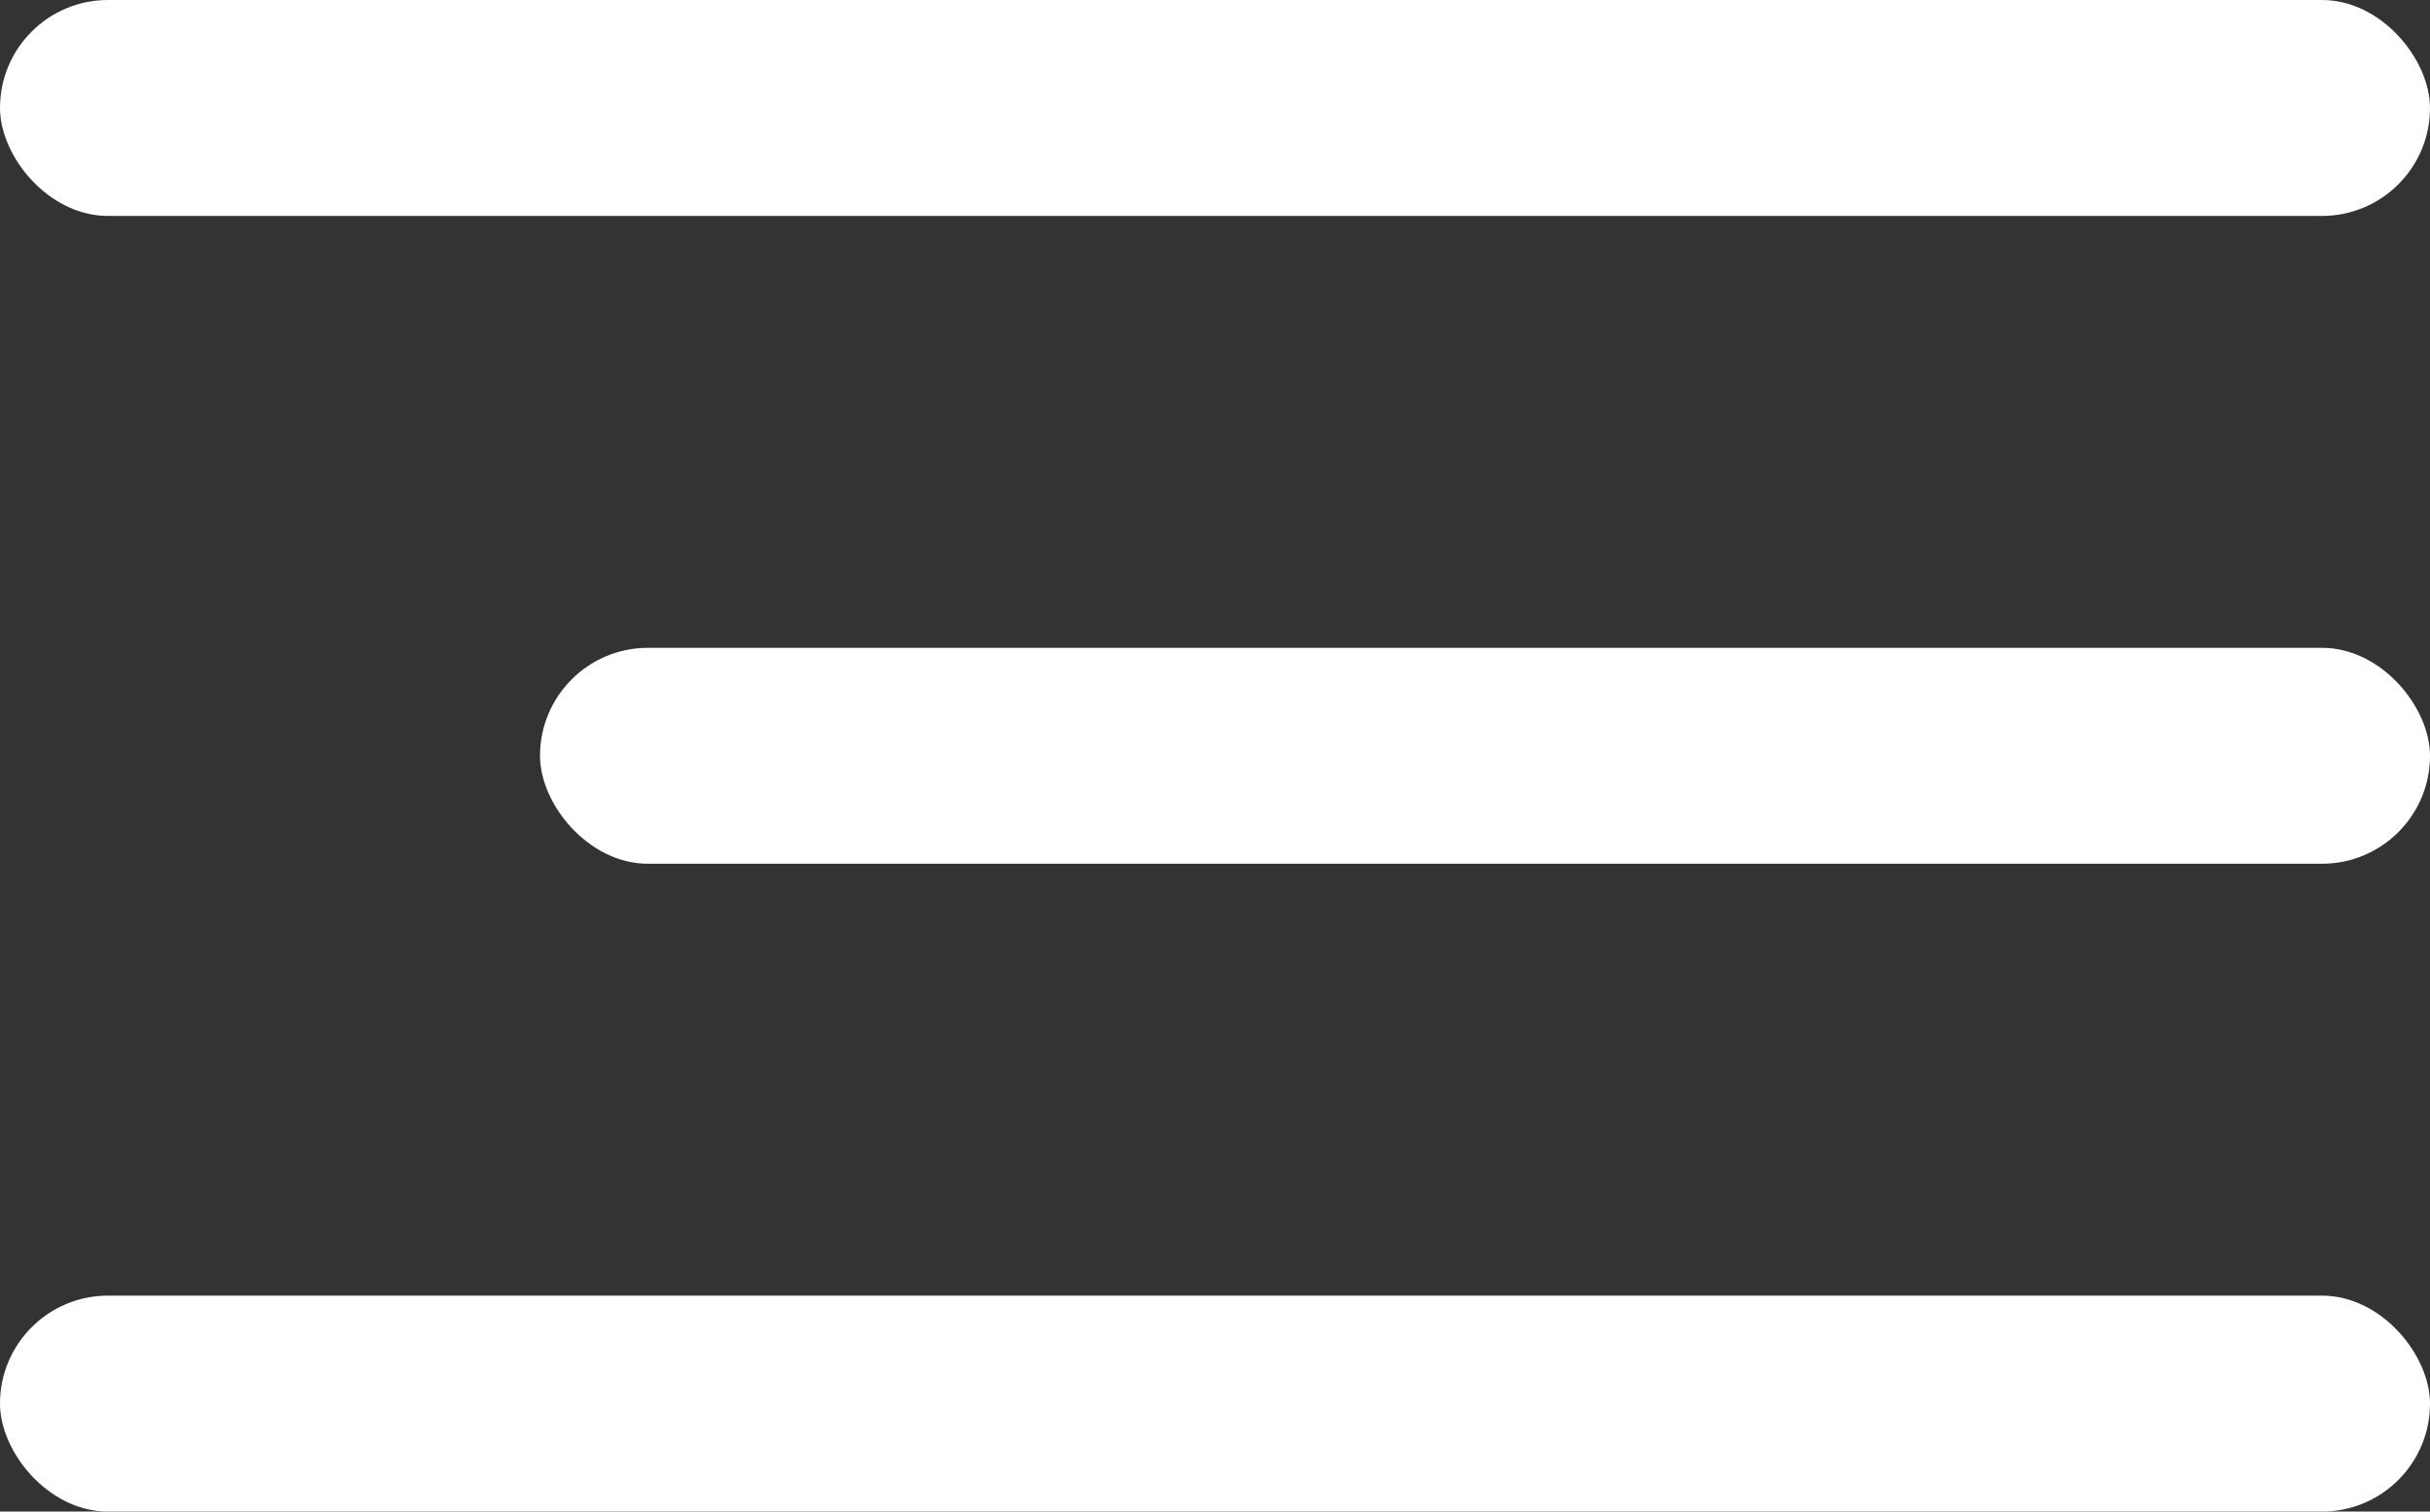 <svg xmlns="http://www.w3.org/2000/svg" width="45" height="28"><rect width="100%" height="100%" fill="#333333" stroke="none"/><g data-name="Group 1" transform="translate(-117 -287)" fill="#fff"><rect data-name="Rectangle 1" width="45" height="4" rx="2" transform="translate(117 287)"/><rect data-name="Rectangle 2" width="35" height="4" rx="2" transform="translate(127 299)"/><rect data-name="Rectangle 3" width="45" height="4" rx="2" transform="translate(117 311)"/></g></svg>